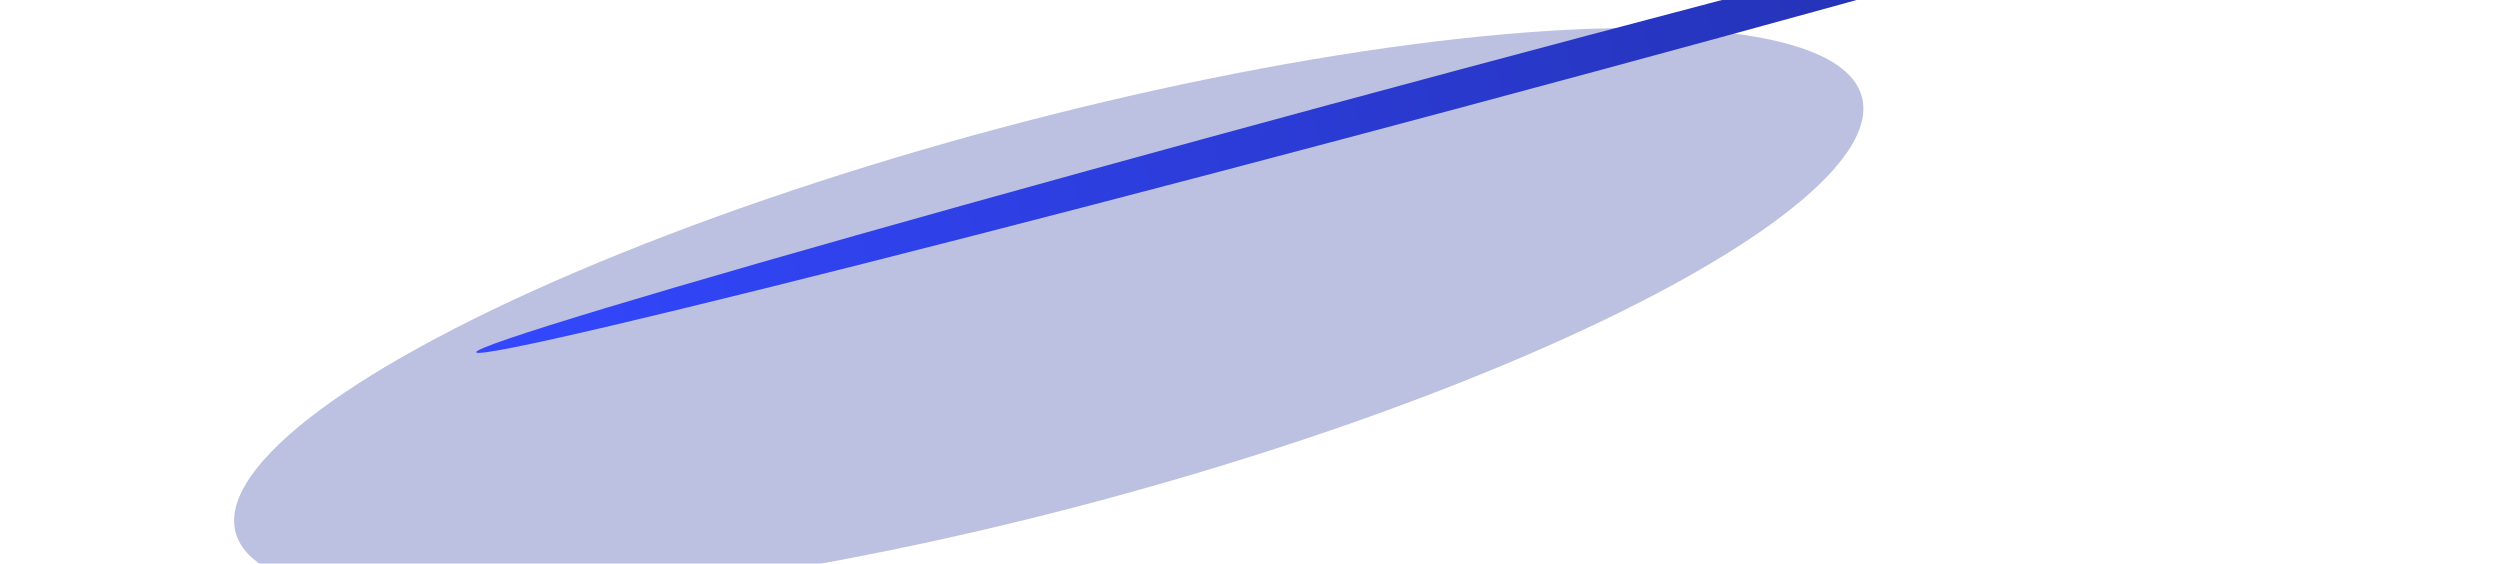 <svg width="1632" height="368" viewBox="0 0 1632 368" fill="none" xmlns="http://www.w3.org/2000/svg">
<g opacity="0.3" filter="url(#filter0_f_28_45)">
<ellipse cx="684.62" cy="205.412" rx="549.513" ry="125.887" transform="rotate(-15 684.62 205.412)" fill="#1F2B99"/>
</g>
<g filter="url(#filter1_f_28_45)">
<ellipse cx="955.203" cy="57.319" rx="667.055" ry="12.084" transform="rotate(-15 955.203 57.319)" fill="url(#paint0_linear_28_45)"/>
</g>
<defs>
<filter id="filter0_f_28_45" x="-103.188" y="-237.711" width="1575.61" height="886.246" filterUnits="userSpaceOnUse" color-interpolation-filters="sRGB">
<feFlood flood-opacity="0" result="BackgroundImageFix"/>
<feBlend mode="normal" in="SourceGraphic" in2="BackgroundImageFix" result="shape"/>
<feGaussianBlur stdDeviation="128" result="effect1_foregroundBlur_28_45"/>
</filter>
<filter id="filter1_f_28_45" x="278.867" y="-147.729" width="1352.67" height="410.094" filterUnits="userSpaceOnUse" color-interpolation-filters="sRGB">
<feFlood flood-opacity="0" result="BackgroundImageFix"/>
<feBlend mode="normal" in="SourceGraphic" in2="BackgroundImageFix" result="shape"/>
<feGaussianBlur stdDeviation="16" result="effect1_foregroundBlur_28_45"/>
</filter>
<linearGradient id="paint0_linear_28_45" x1="288.148" y1="57.319" x2="1622.26" y2="57.319" gradientUnits="userSpaceOnUse">
<stop stop-color="#3347FF"/>
<stop offset="1" stop-color="#1F2B99"/>
</linearGradient>
</defs>
</svg>
